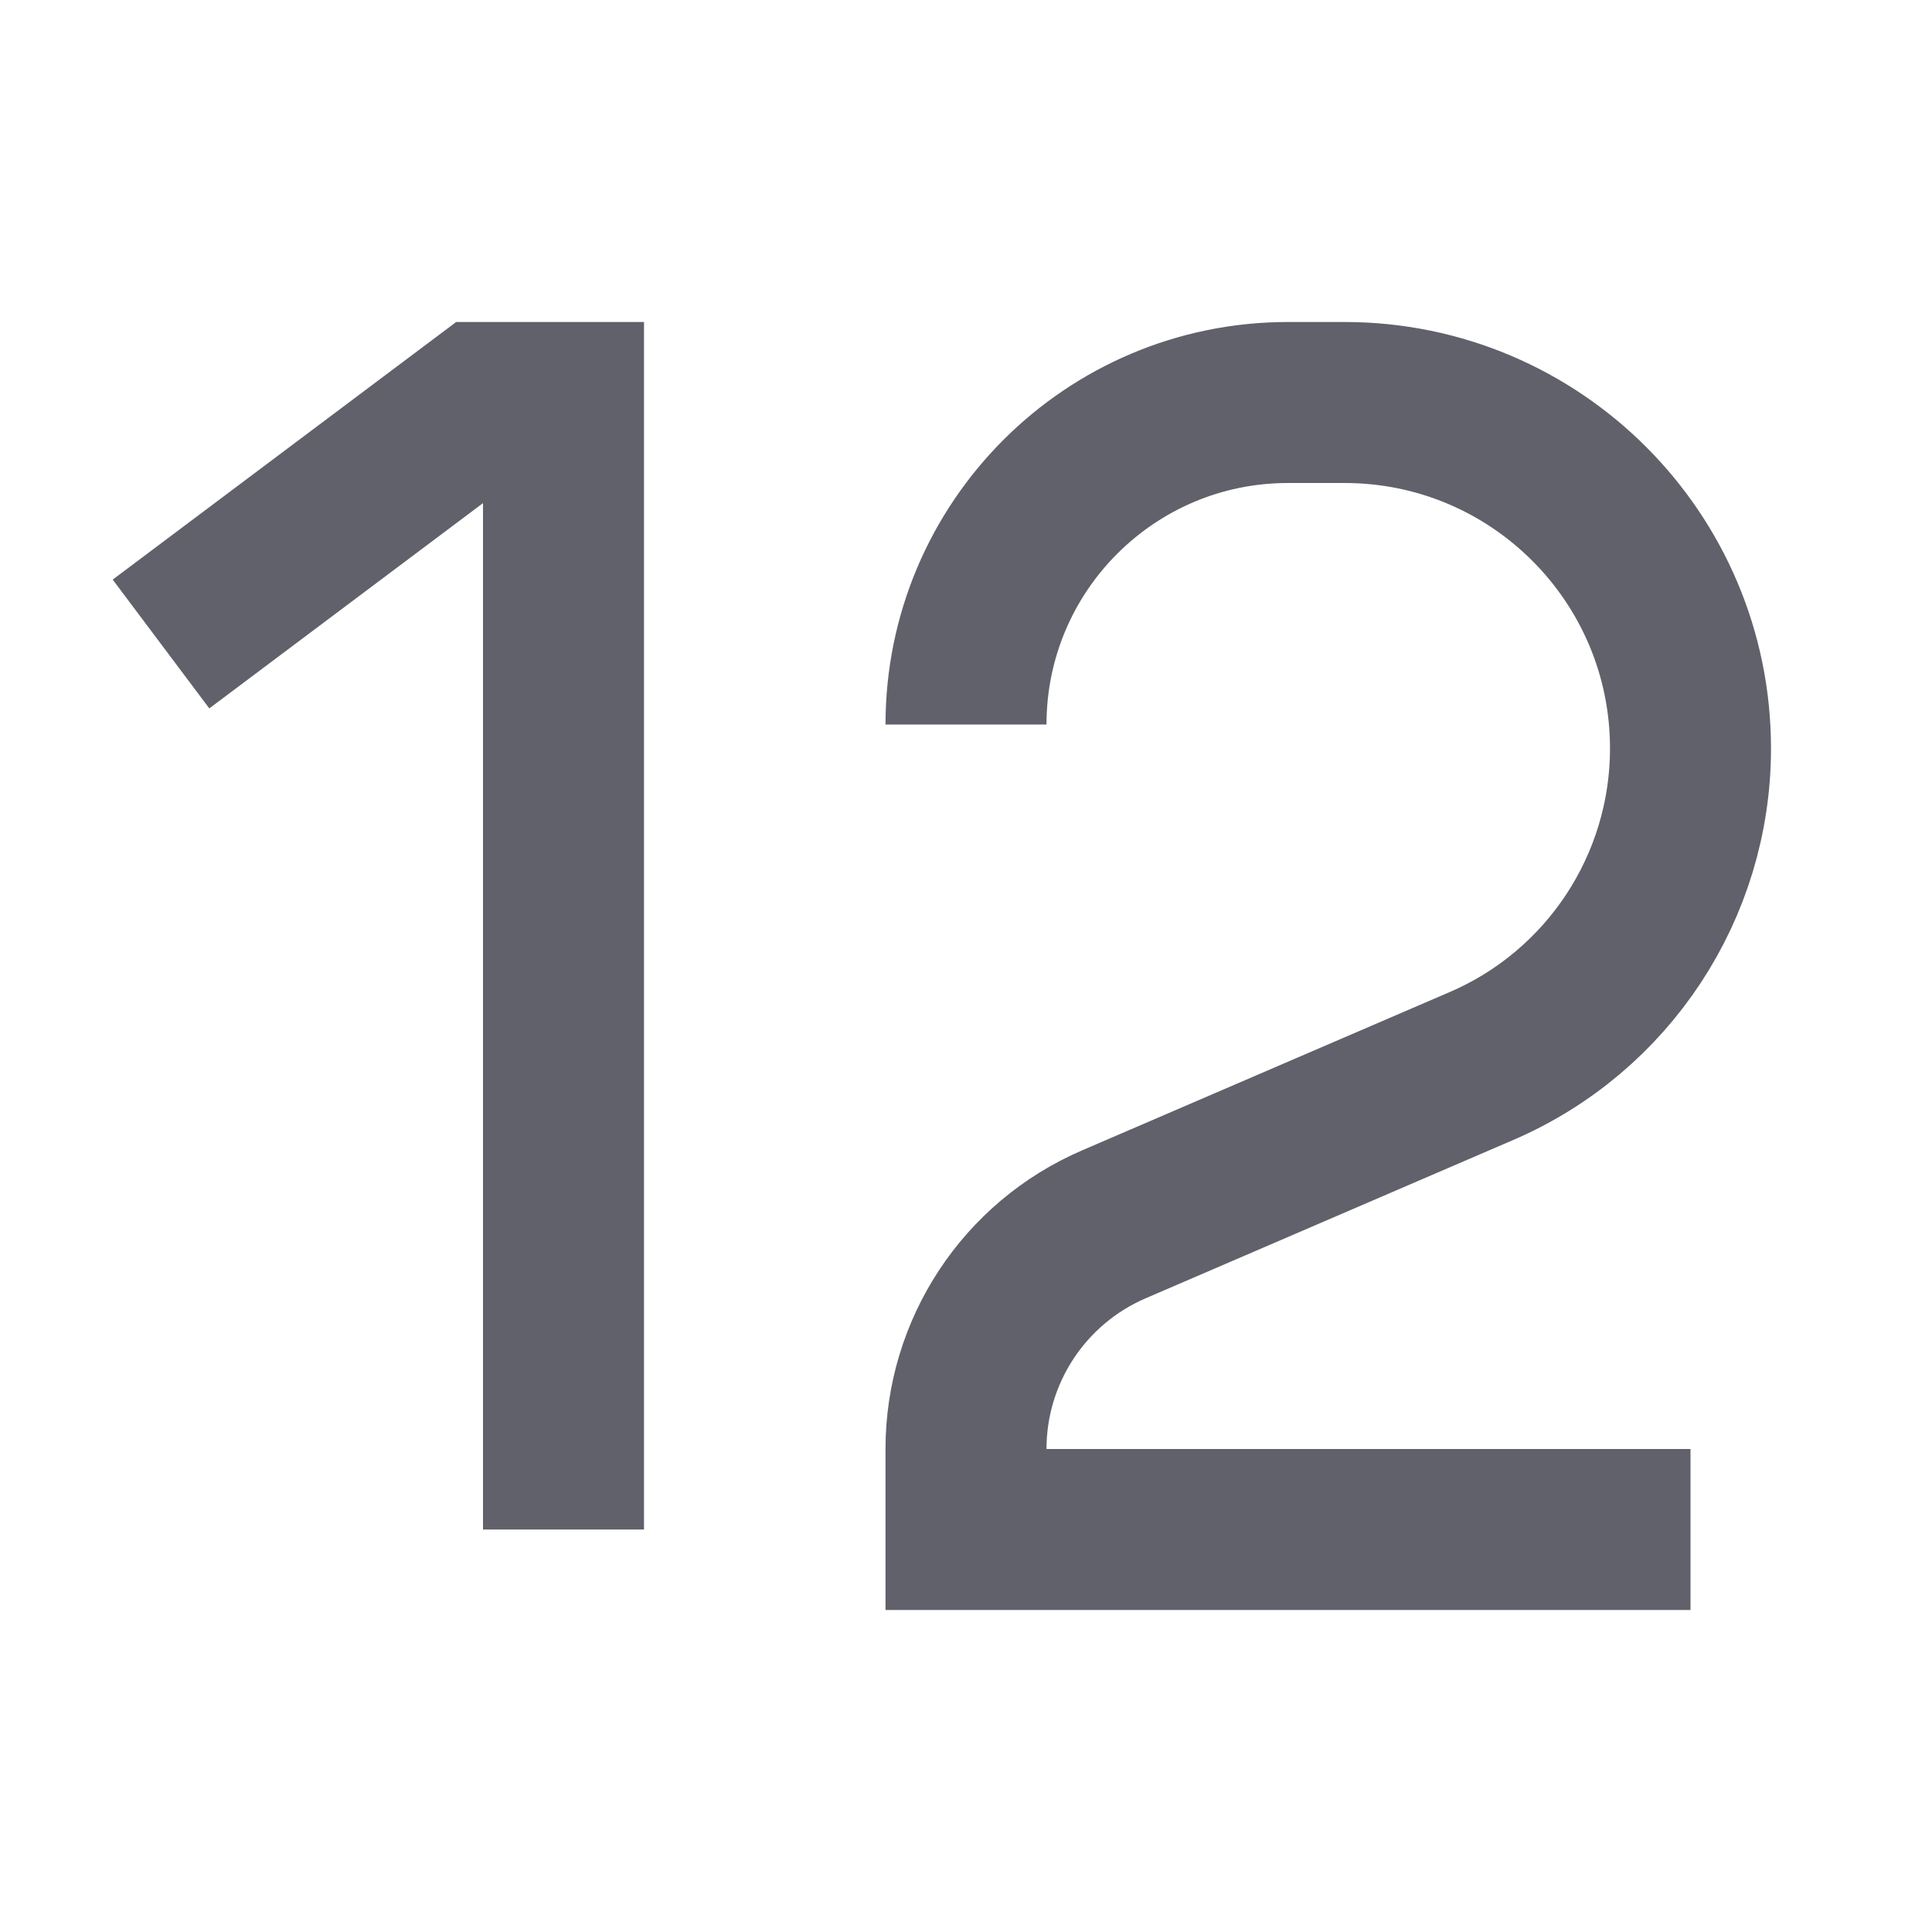<svg xmlns="http://www.w3.org/2000/svg" height="24" width="24" viewBox="0 0 24 24"><path d="M21 19H12V18V18C12 16.786 12.722 15.689 13.837 15.209L18.402 13.243C19.979 12.565 21 11.013 21 9.297V9.297C21 6.924 19.076 5 16.703 5H16C13.791 5 12 6.791 12 9V9" stroke="#61616b" stroke-width="2" data-color="color-2" fill="none"></path> <path d="M7 19V5H6L2 8" stroke="#61616b" stroke-width="2" fill="none"></path></svg>